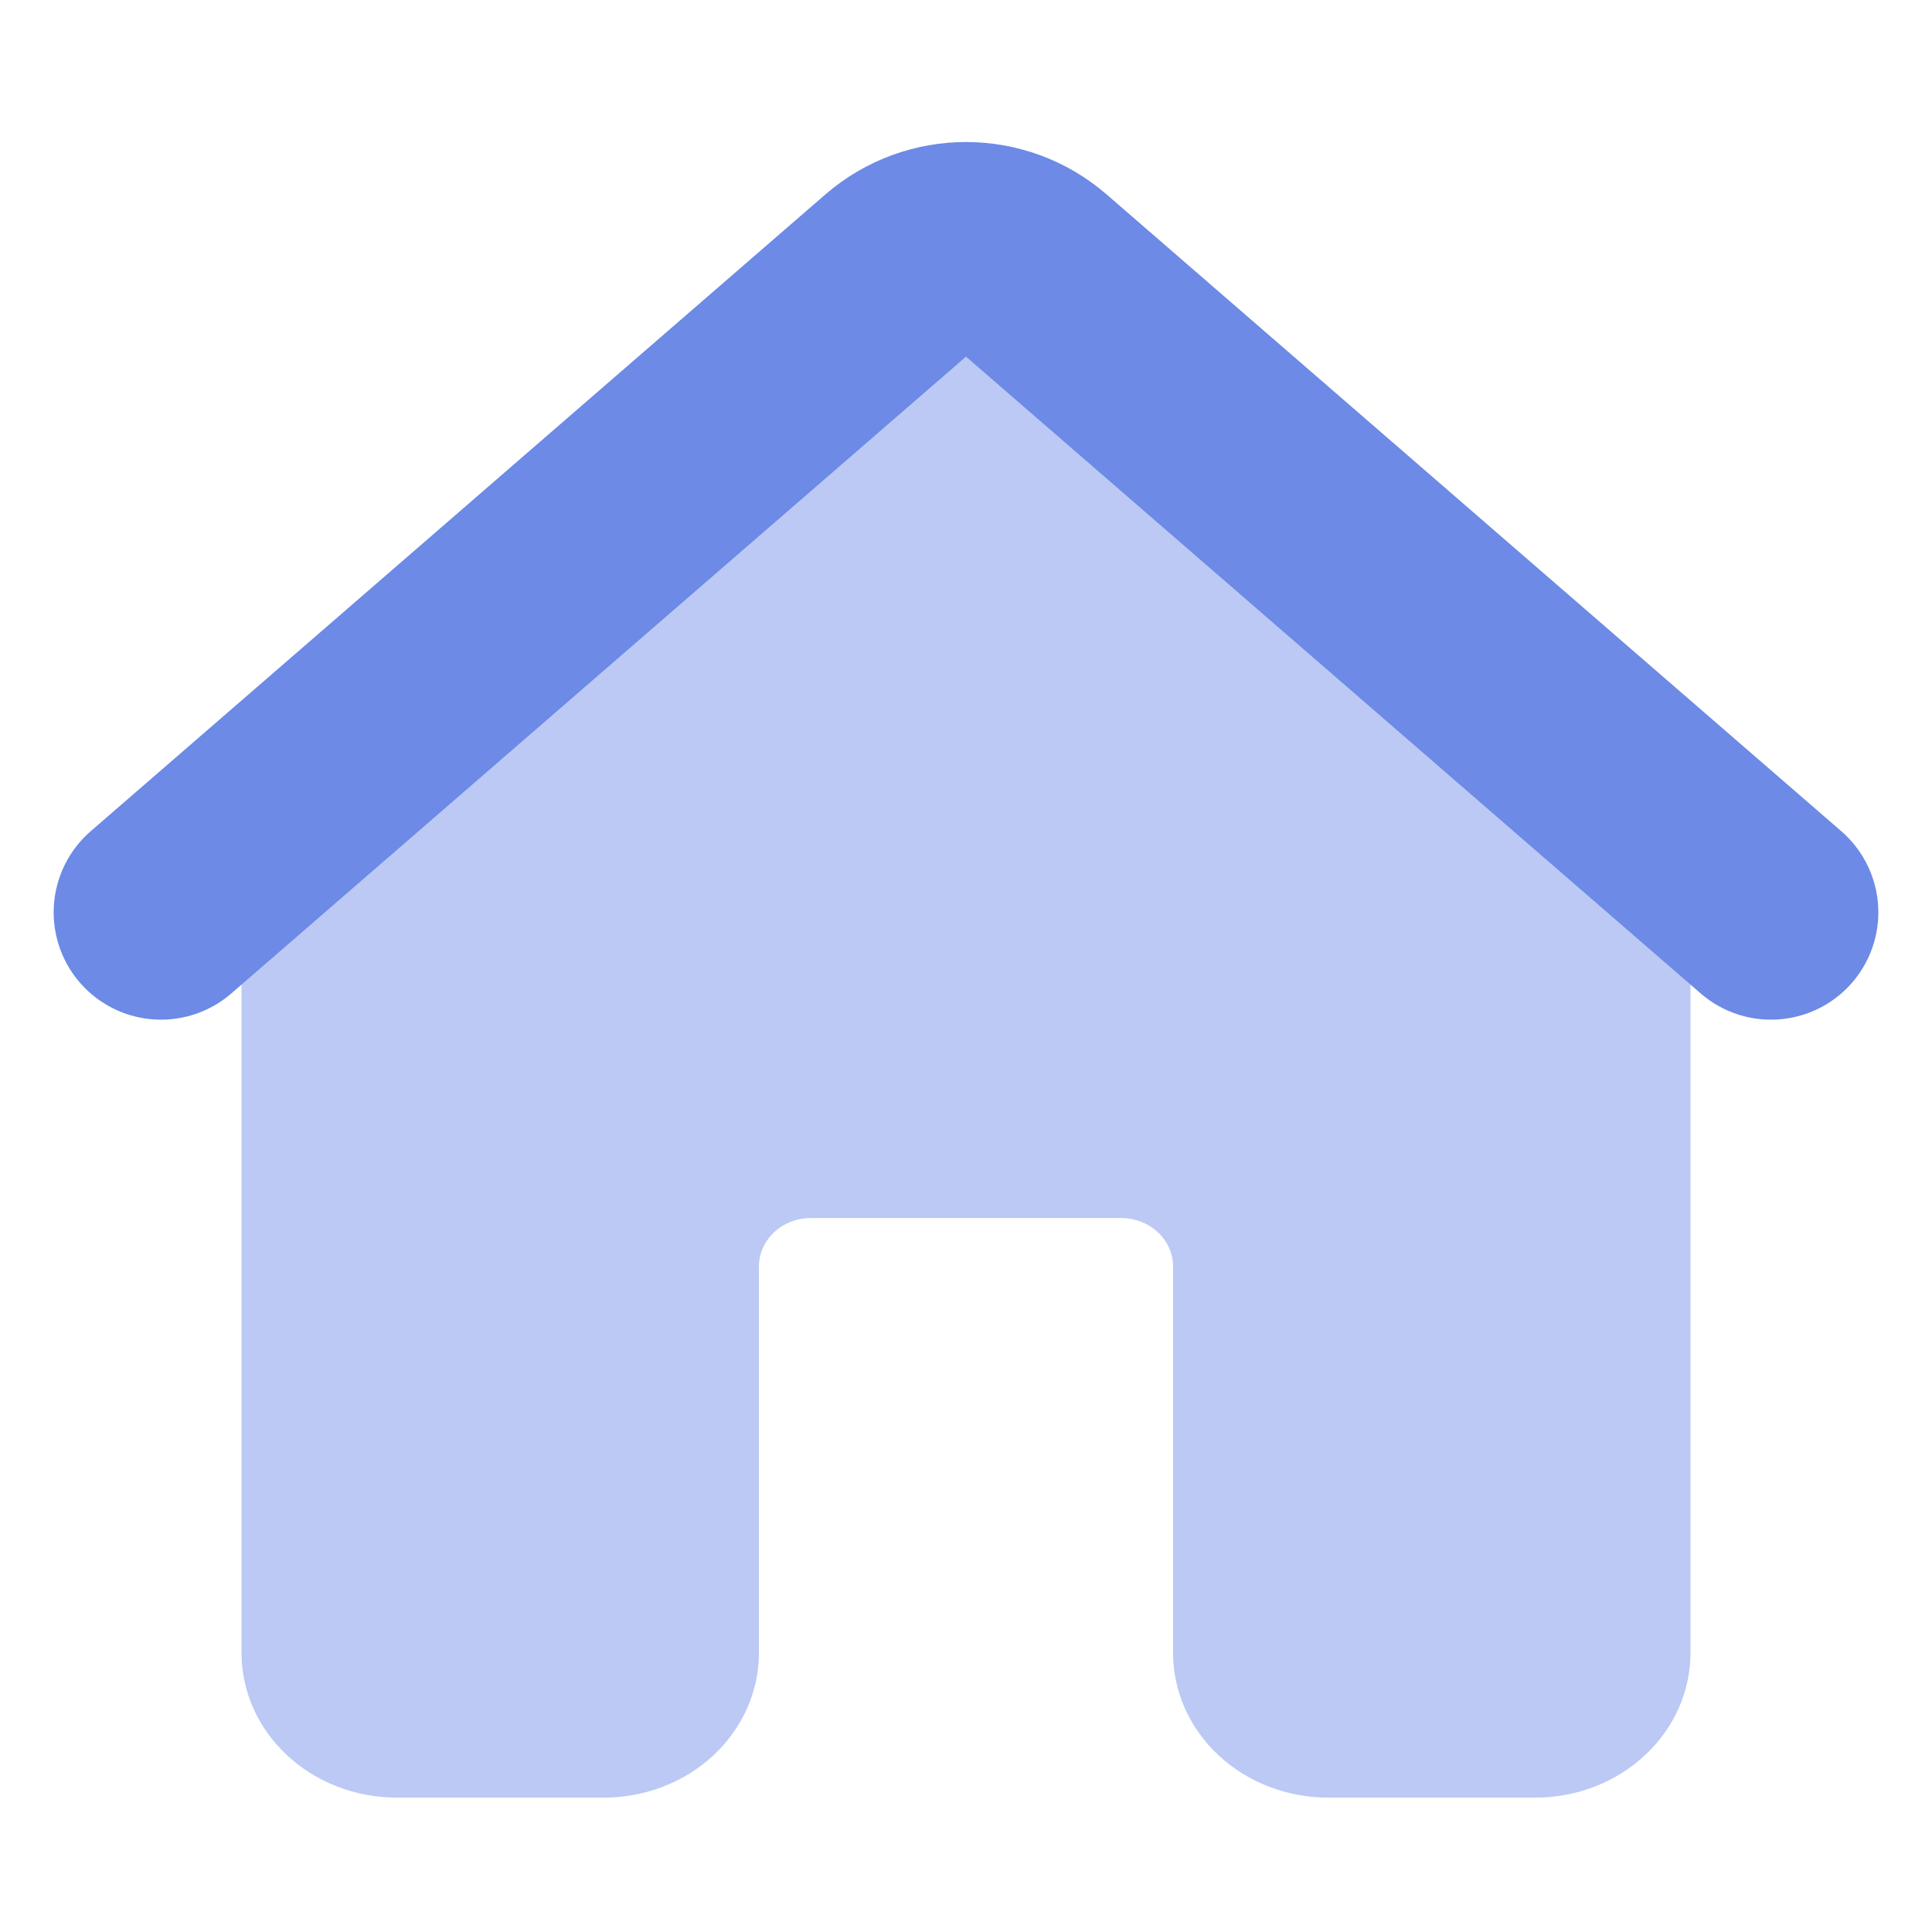 <svg xmlns="http://www.w3.org/2000/svg" width="18" height="18" viewBox="0 0 18 18" fill="none">
  <path d="M9.967 3.598C9.702 3.375 9.357 3.252 9 3.252C8.644 3.252 8.299 3.375 8.034 3.598L2.73 8.045C2.579 8.172 2.458 8.326 2.376 8.499C2.293 8.672 2.25 8.859 2.25 9.049V15.398C2.25 15.756 2.402 16.1 2.674 16.353C2.945 16.606 3.313 16.748 3.696 16.748H5.625C6.009 16.748 6.377 16.606 6.648 16.353C6.919 16.1 7.071 15.756 7.071 15.398V11.798C7.071 11.679 7.122 11.565 7.213 11.48C7.303 11.396 7.426 11.348 7.554 11.348H10.446C10.574 11.348 10.697 11.396 10.787 11.48C10.878 11.565 10.929 11.679 10.929 11.798V15.398C10.929 15.756 11.081 16.1 11.352 16.353C11.623 16.606 11.991 16.748 12.375 16.748H14.304C14.687 16.748 15.055 16.606 15.326 16.353C15.598 16.1 15.75 15.756 15.75 15.398V9.049C15.75 8.86 15.707 8.672 15.625 8.499C15.542 8.327 15.421 8.172 15.271 8.045L9.967 3.598Z" fill="#BBC9F4"/>
  <path d="M16.5 8.5L9.655 2.567C9.279 2.242 8.721 2.242 8.345 2.567L1.5 8.5" stroke="#6C8AE6" stroke-width="2" stroke-linecap="round"/>
</svg>